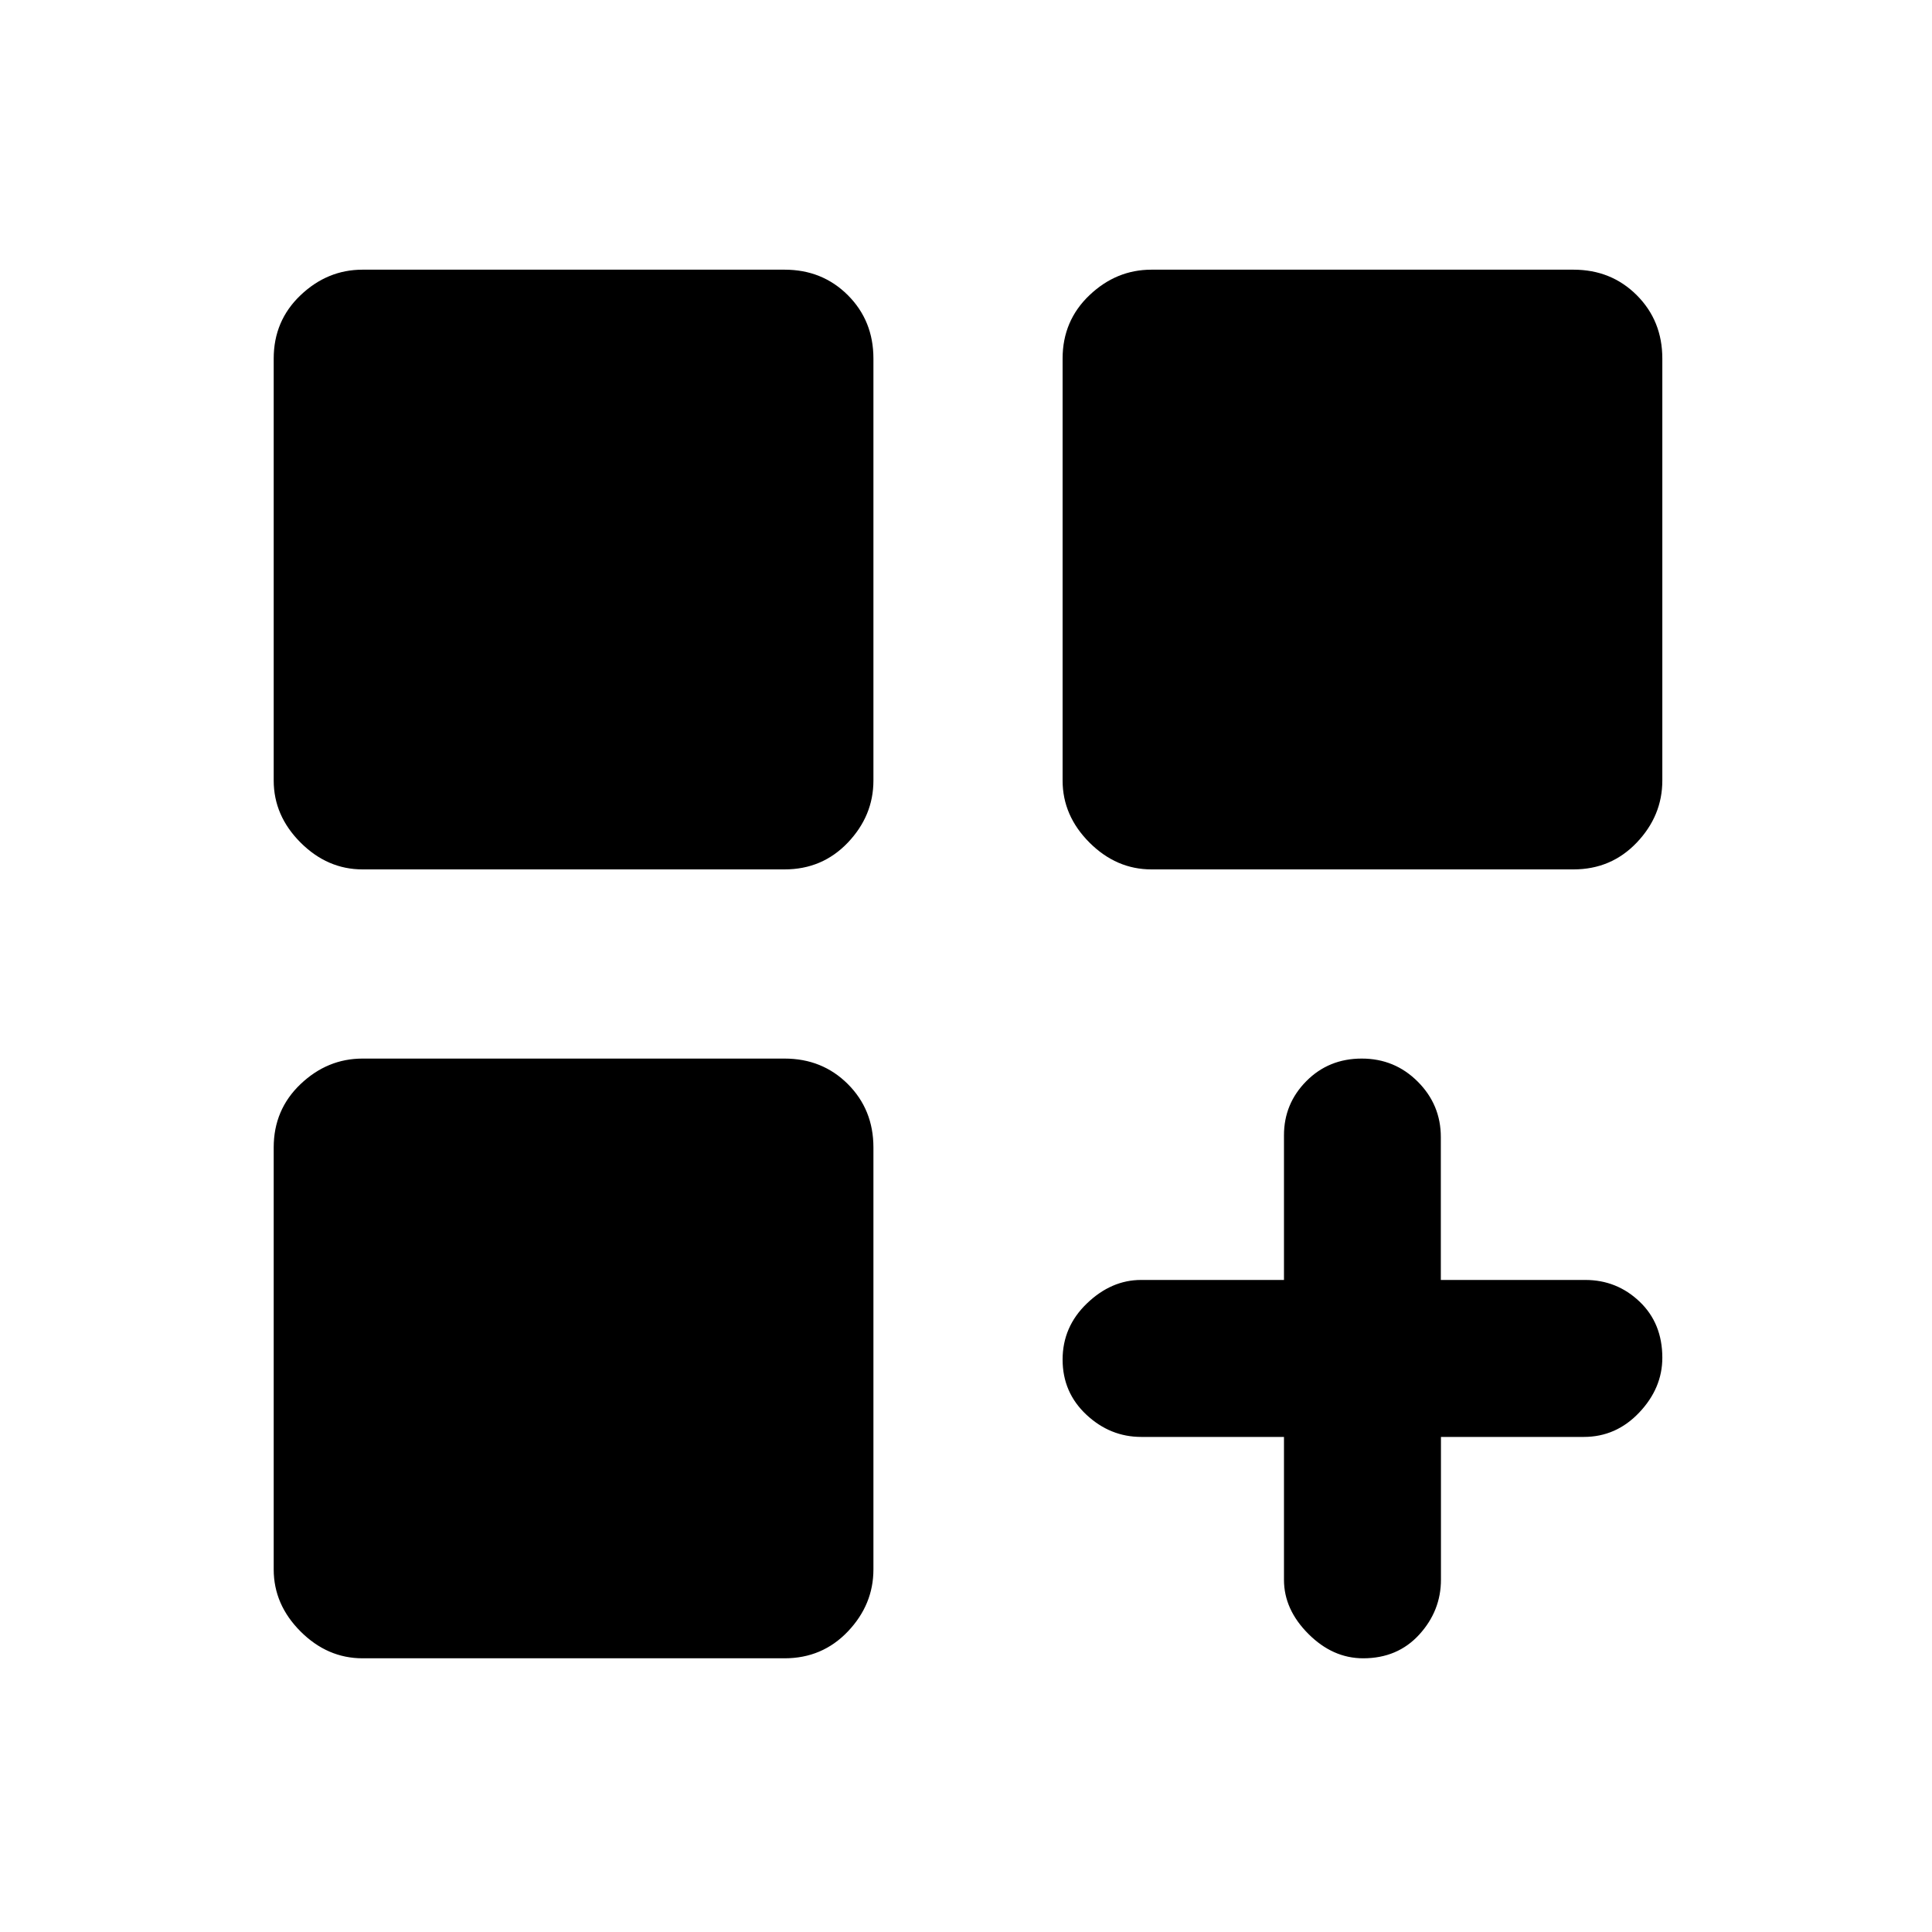 <svg xmlns="http://www.w3.org/2000/svg" height="20" viewBox="0 -960 960 960" width="20"><path d="M180.15-528q-17.46 0-30.81-13.34Q136-554.69 136-572.15v-209.7q0-18.76 13.34-31.46Q162.69-826 180.15-826h209.7q18.76 0 31.46 12.69Q434-800.61 434-781.85v209.7q0 17.46-12.69 30.81Q408.61-528 389.85-528h-209.7Zm392 0q-17.46 0-30.81-13.34Q528-554.69 528-572.15v-209.7q0-18.76 13.34-31.46Q554.69-826 572.15-826h209.7q18.76 0 31.46 12.69Q826-800.61 826-781.85v209.7q0 17.46-12.69 30.81Q800.61-528 781.85-528h-209.7Zm-392 392q-17.46 0-30.81-13.34Q136-162.69 136-180.15v-209.7q0-18.76 13.34-31.46Q162.69-434 180.15-434h209.7q18.76 0 31.46 12.69Q434-408.61 434-389.85v209.7q0 17.46-12.69 30.81Q408.61-136 389.85-136h-209.7Zm497.2 0q-15.12 0-27.23-12.13Q638-160.25 638-175v-71h-70.91q-15.47 0-27.28-11.05T528-284.43q0-16.34 12.13-27.95Q552.25-324 567-324h71v-71.9q0-15.68 11.11-26.89T676.65-434q16.39 0 27.84 11.48 11.45 11.47 11.45 27.52v71h71.78q15.66 0 26.97 10.76Q826-302.48 826-285.35q0 15.12-11.48 27.23Q803.05-246 787-246h-71v70.91q0 15.47-10.76 27.28T677.35-136Z"/></svg>